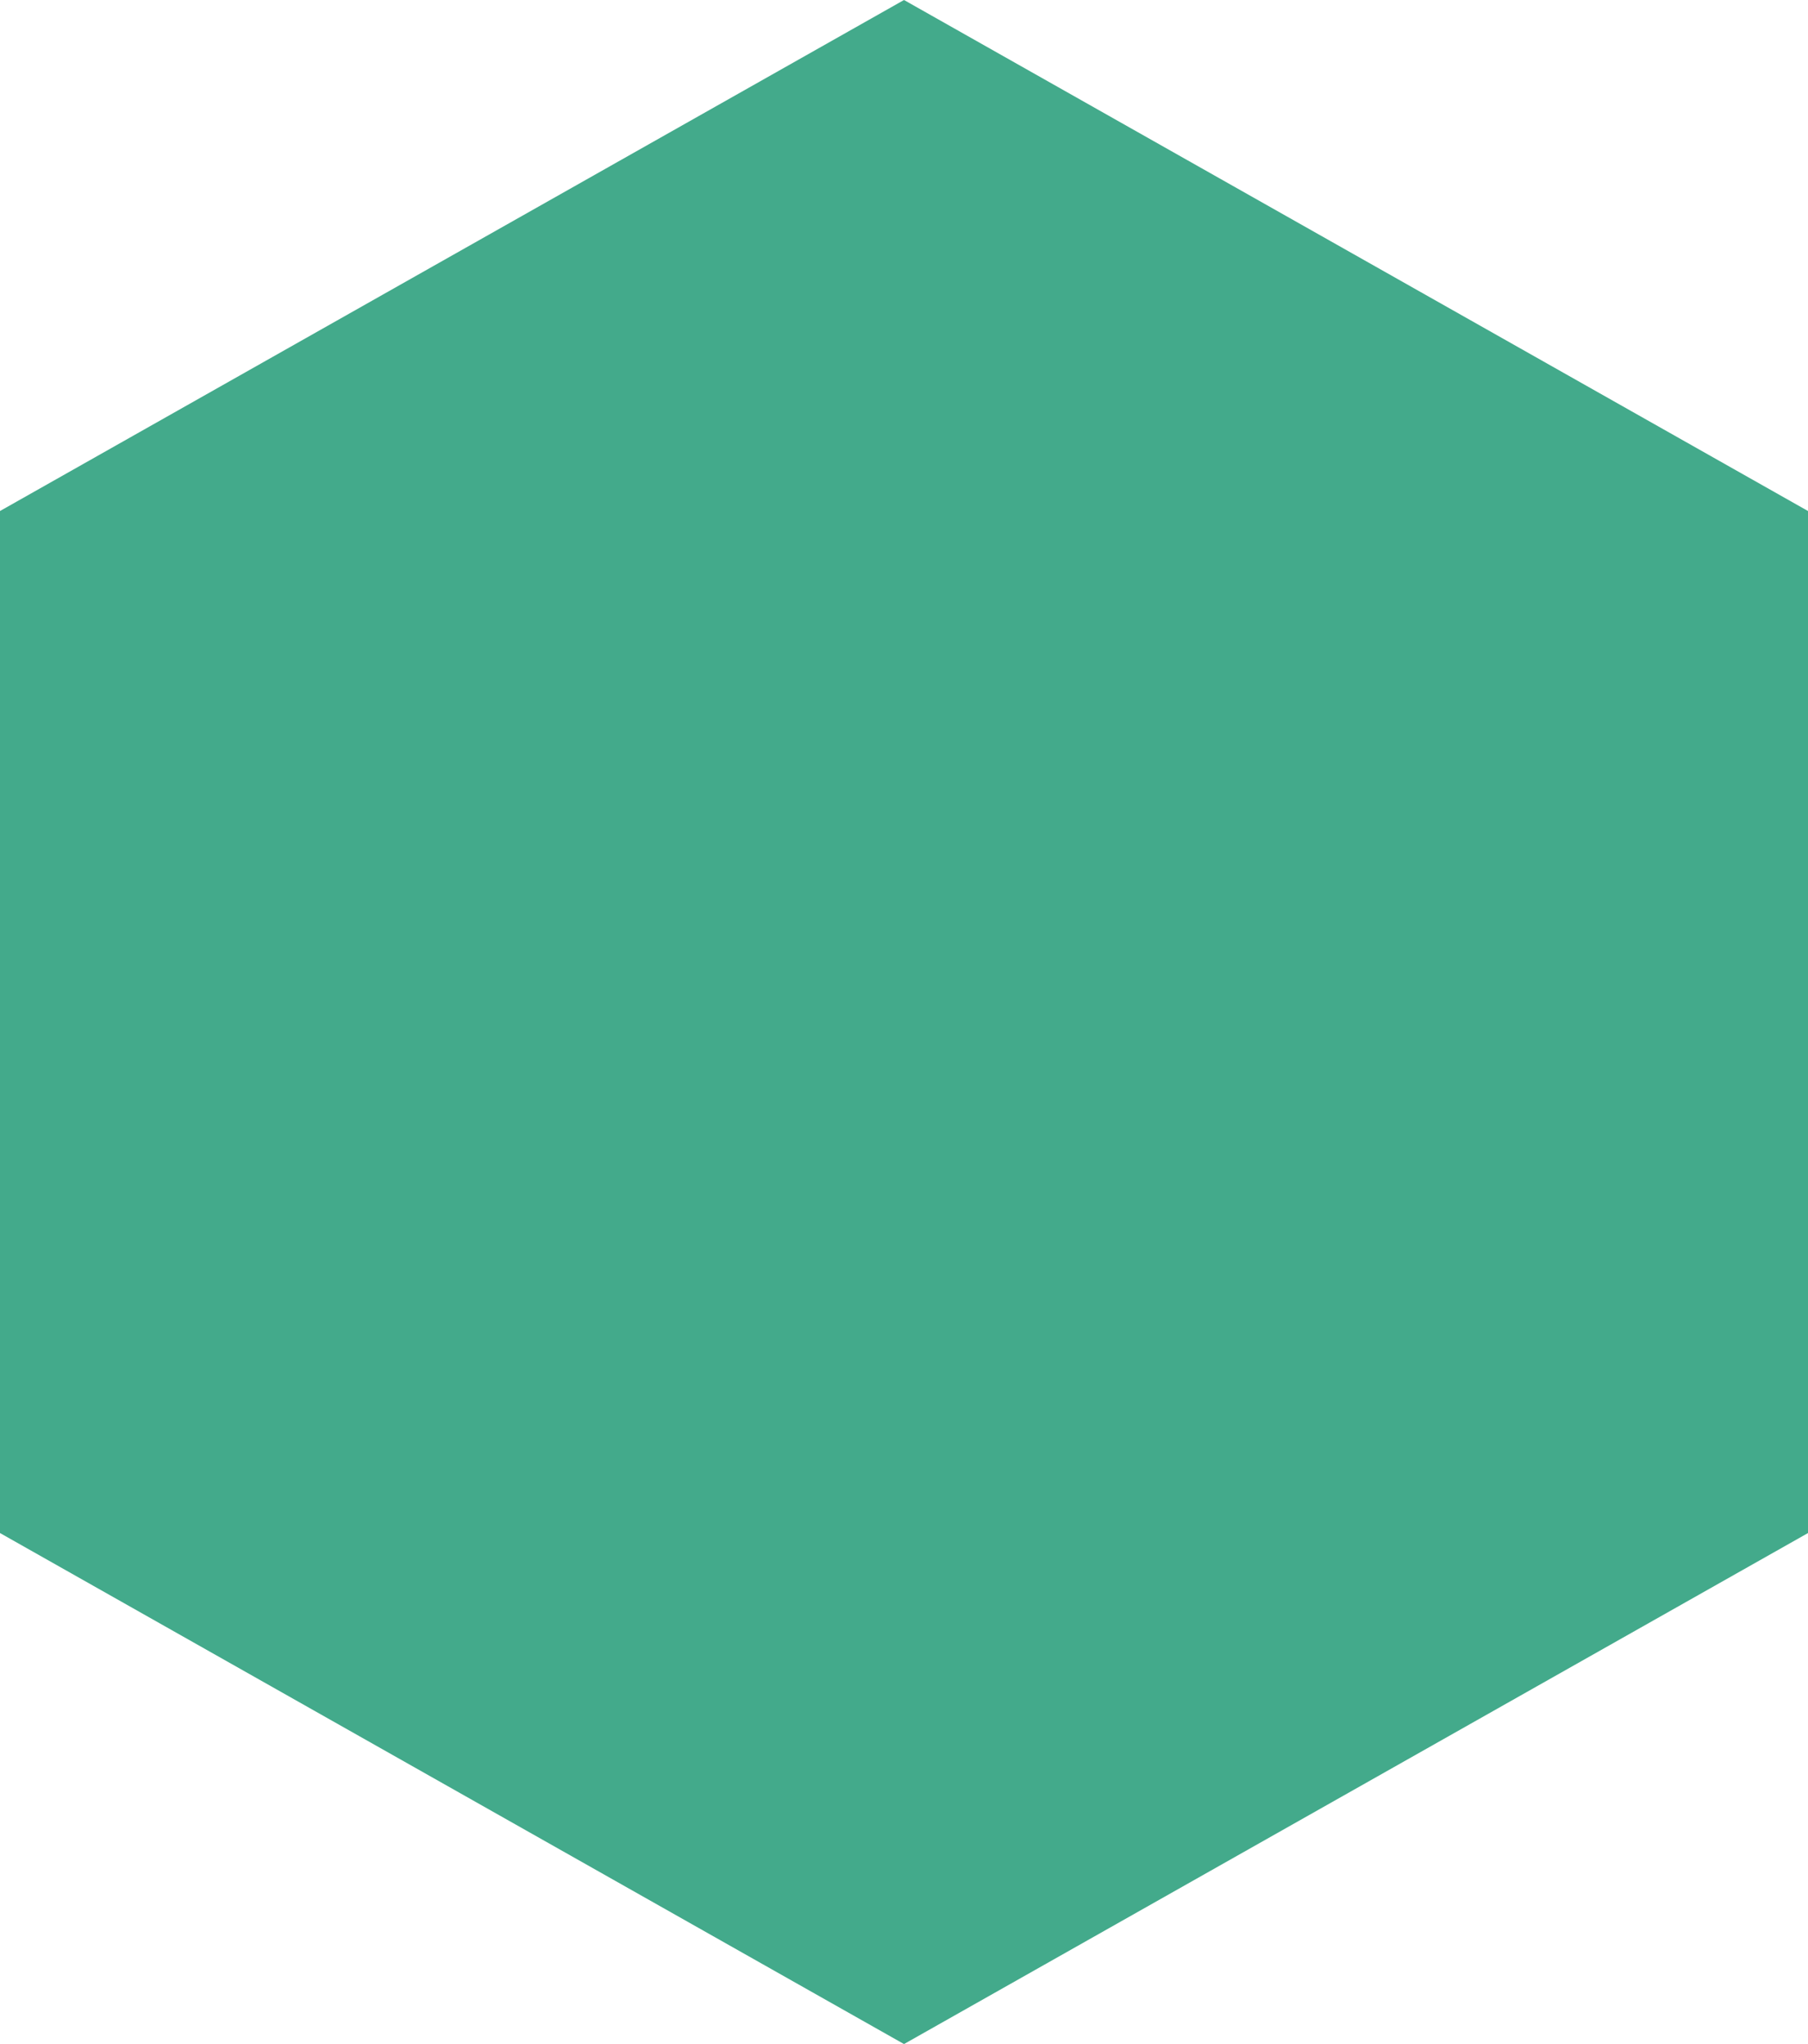 <svg xmlns="http://www.w3.org/2000/svg" width="23" height="26" viewBox="0 0 23 26">
  <path id="Polygon_30" data-name="Polygon 30" d="M19.5,0,26,11.5,19.5,23H6.5L0,11.5,6.5,0Z" transform="translate(23) rotate(90)" fill="#43aa8b"/>
</svg>

